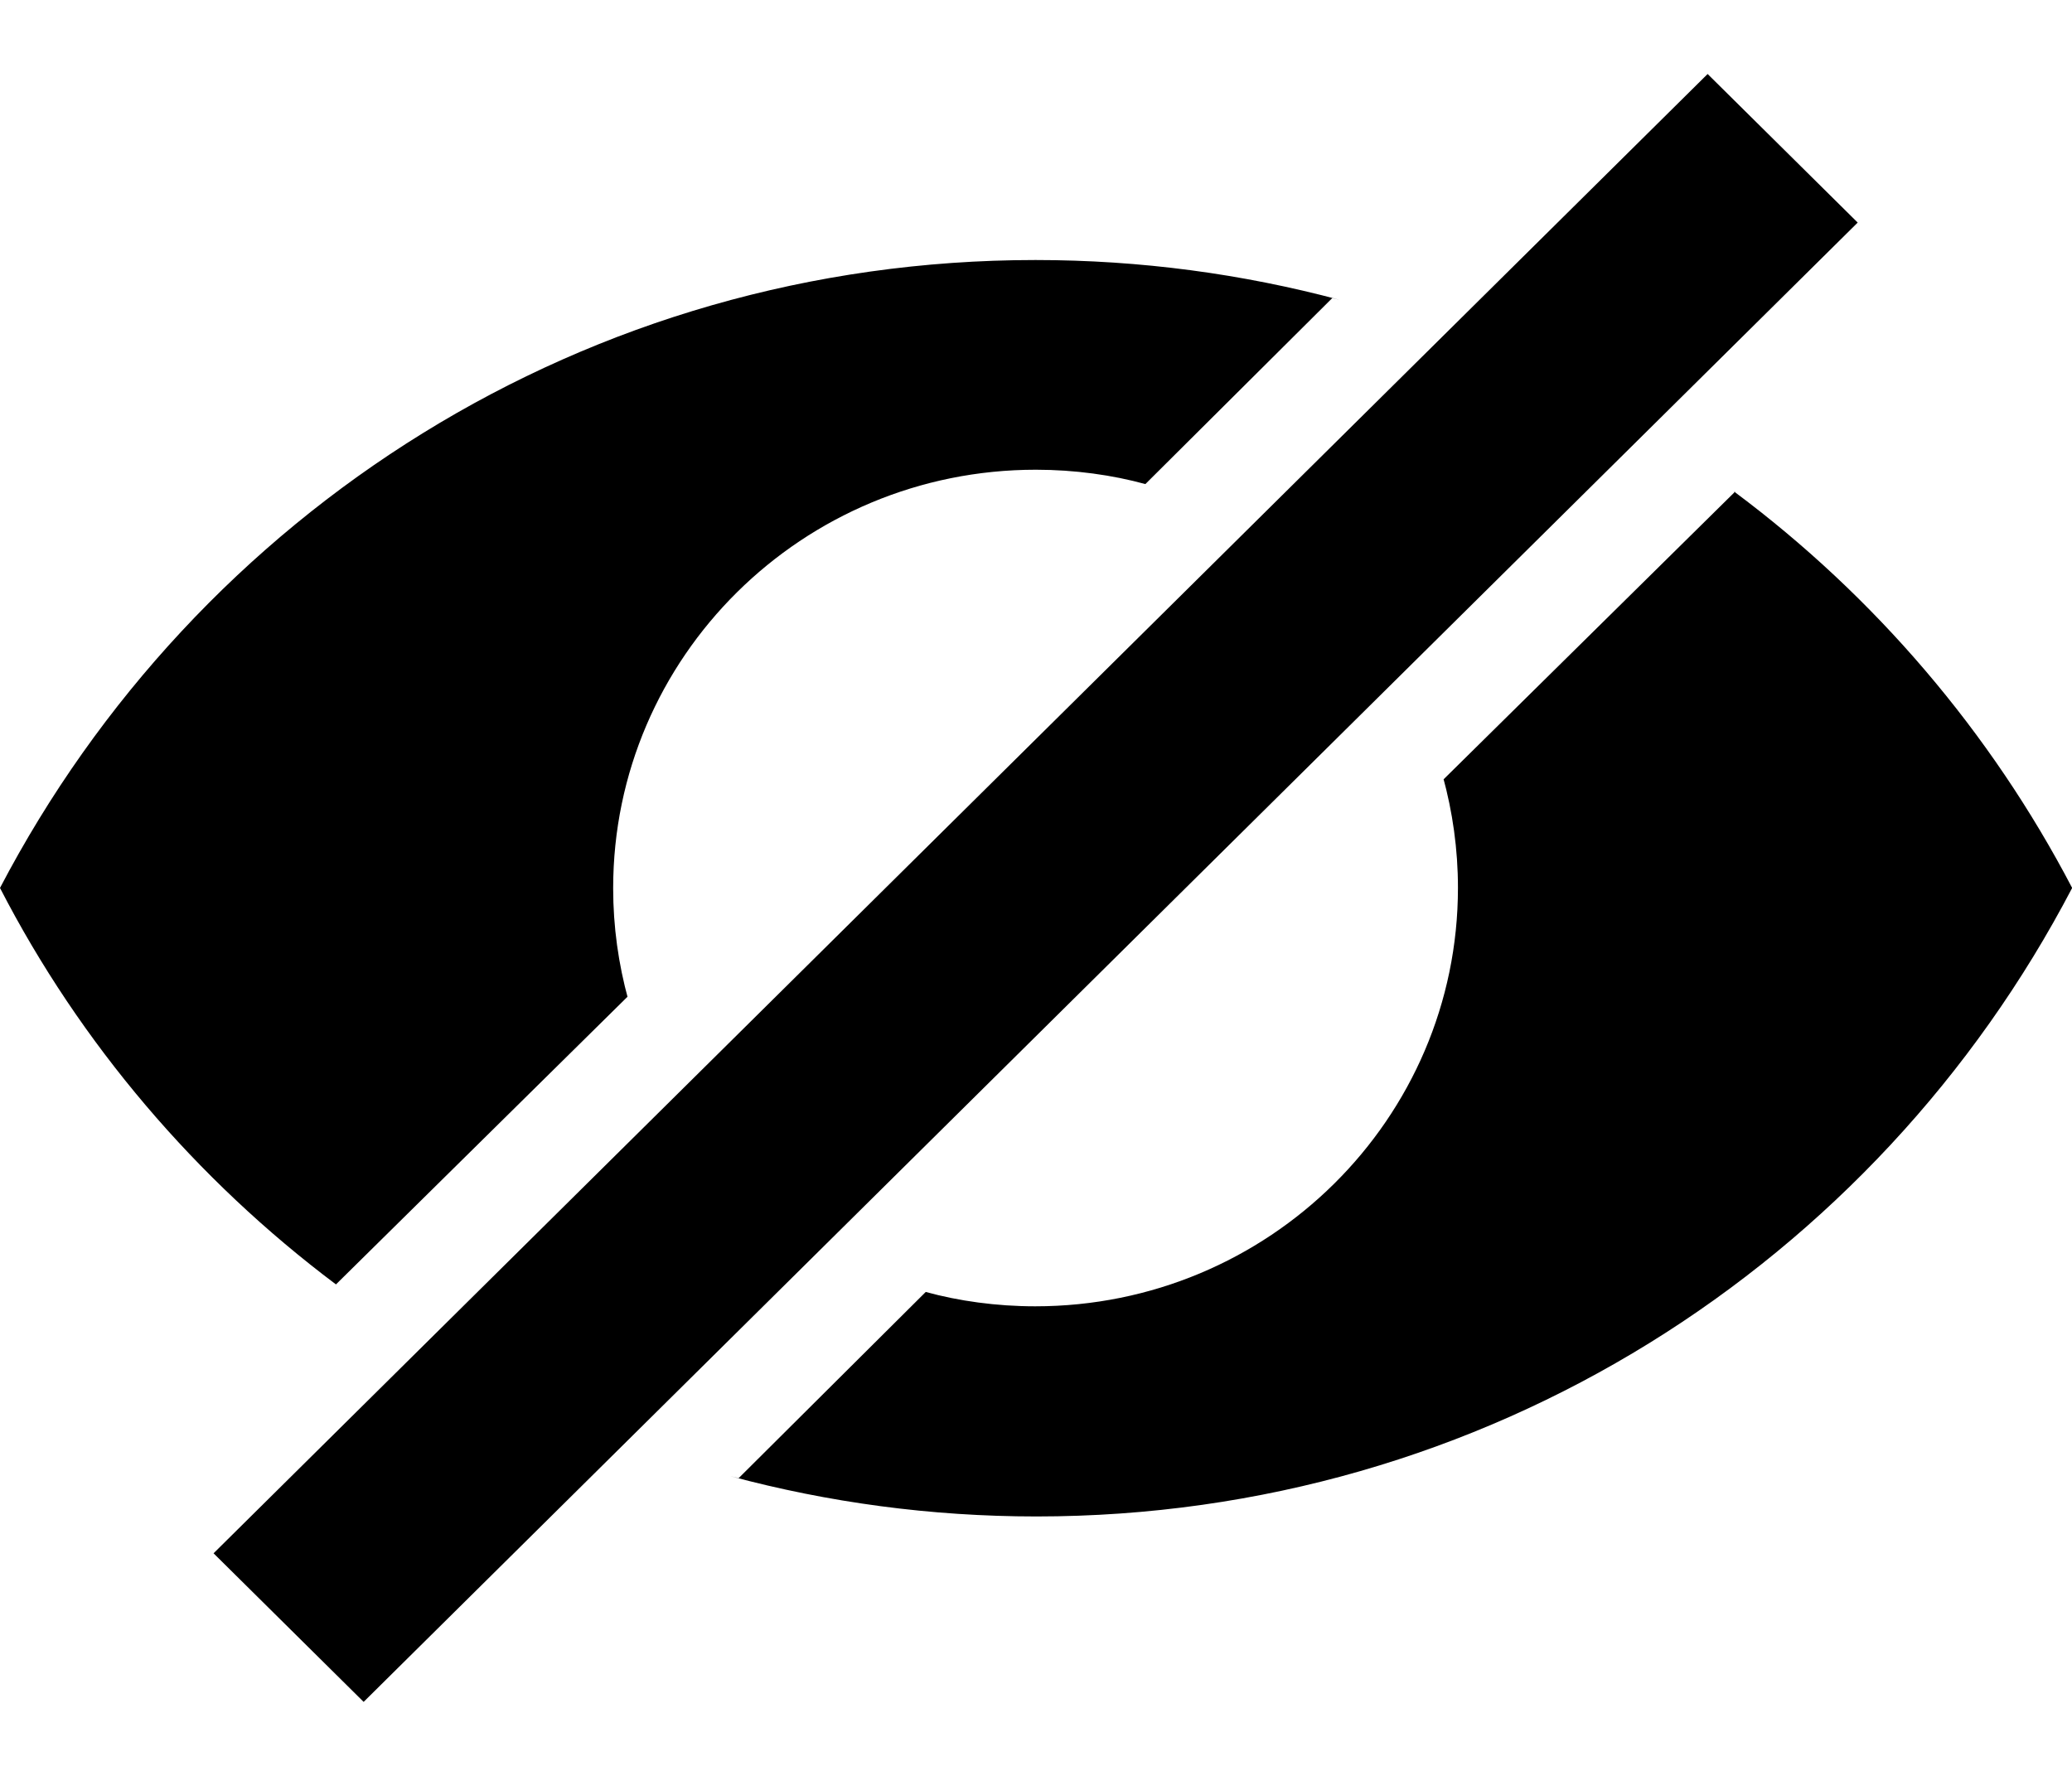 <svg height="12" viewBox="0 0 14 12" width="14" xmlns="http://www.w3.org/2000/svg" xmlns:xlink="http://www.w3.org/1999/xlink"><filter id="a"><feColorMatrix in="SourceGraphic" type="matrix" values="0 0 0 0 0.584 0 0 0 0 0.584 0 0 0 0 0.584 0 0 0 1 0"/></filter><g fill="none" fill-rule="evenodd" filter="url(#a)" transform="translate(0 -1)"><path d="m9.003 1.513-1.264 1.258c-.222-.061-.477-.097-.74-.097-1.577 0-2.856 1.266-2.856 2.828 0 .261.036.513.102.753l-.005-.02-1.97 1.944c-.942-.707-1.728-1.626-2.27-2.679 1.328-2.539 3.961-4.243 6.996-4.243.711 0 1.4.094 2.055.269l-.055-.013zm2.713 1.308c.95.707 1.735 1.626 2.285 2.679-1.327 2.54-3.961 4.247-6.998 4.247-.715 0-1.408-.095-2.067-.272l.055.013 1.264-1.258c.222.061.477.097.74.097 1.577 0 2.856-1.266 2.856-2.828 0-.261-.036-.513-.102-.753l.005.02 1.97-1.944zm-.178-2.821 1.014 1.004-10.095 9.996-1.014-1.004z" fill="#000" fill-rule="nonzero" transform="translate(0 1.5)"/></g></svg>